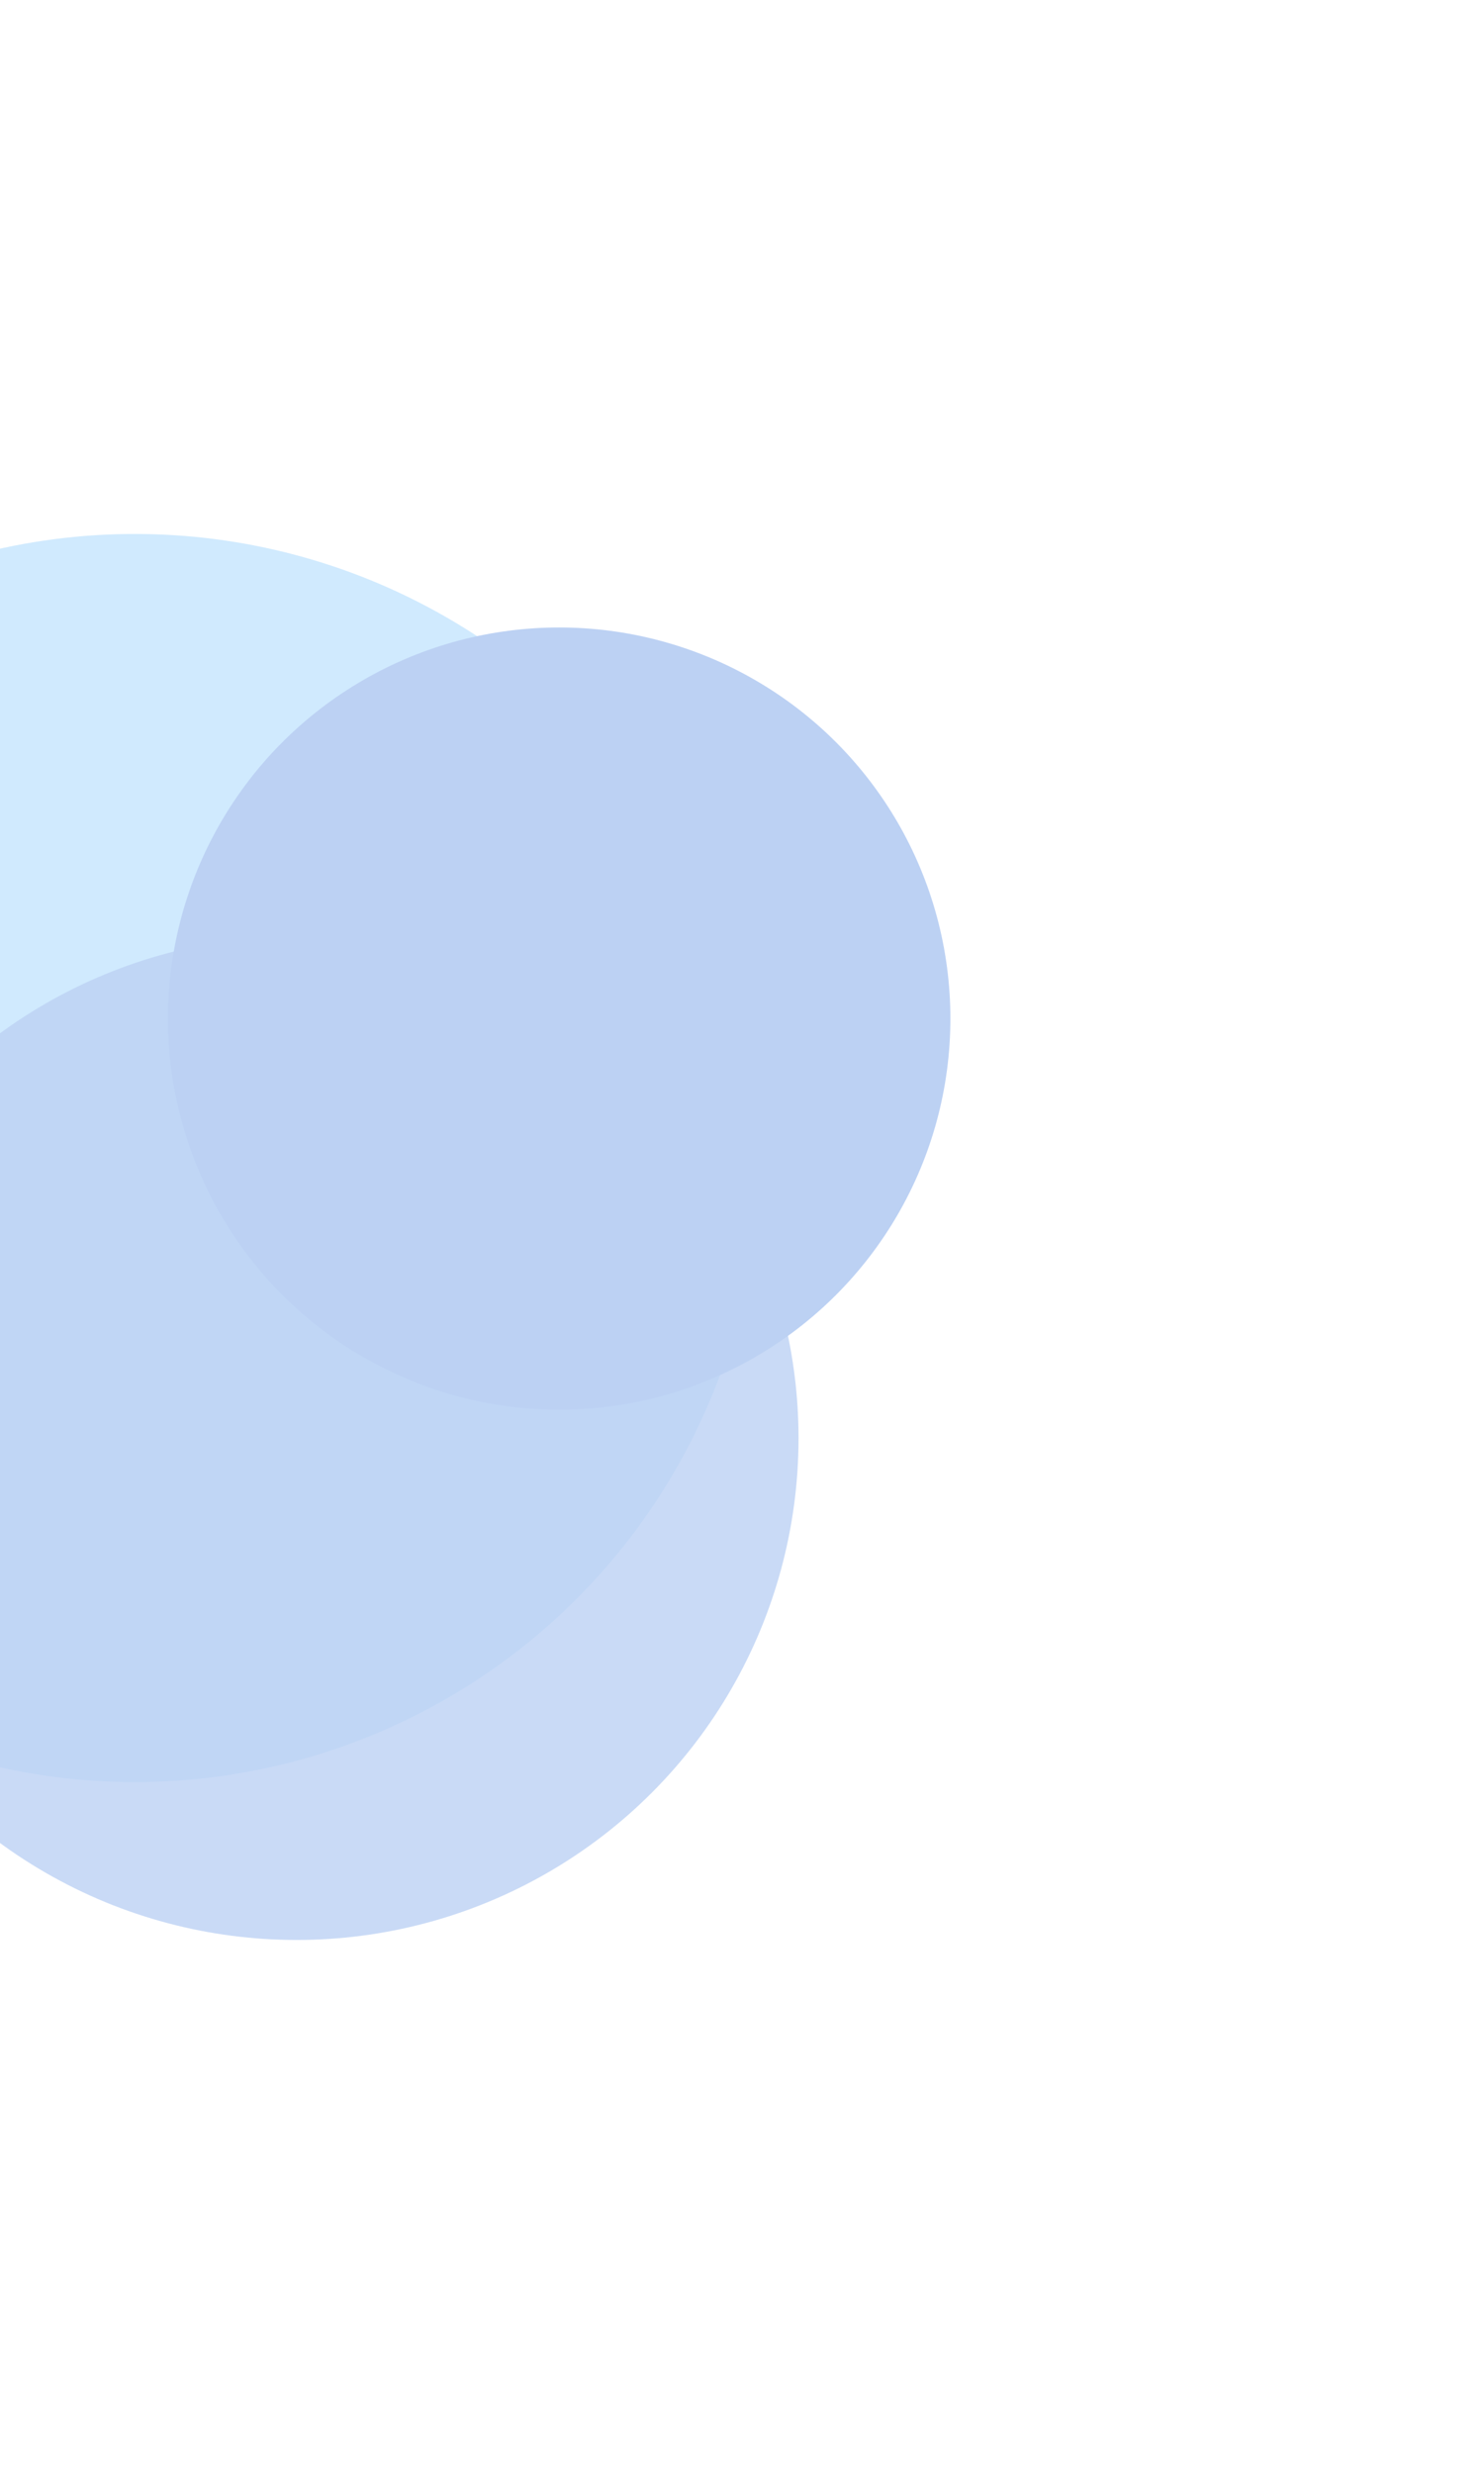<svg width="470" height="783" viewBox="0 0 470 783" fill="none" xmlns="http://www.w3.org/2000/svg">
<g opacity="0.3">
<g filter="url(#filter0_f_223_5102)">
<ellipse cx="42.691" cy="366.512" rx="197.691" ry="197.512" fill="#60B8FA"/>
</g>
<g filter="url(#filter1_f_223_5102)">
<ellipse cx="93.932" cy="455.174" rx="158.97" ry="158.826" fill="#1D65D8" fill-opacity="0.8"/>
</g>
<g filter="url(#filter2_f_223_5102)">
<ellipse cx="177.101" cy="322.383" rx="123.899" ry="123.787" fill="#1D65D8"/>
</g>
</g>
<defs>
<filter id="filter0_f_223_5102" x="-323.708" y="0.292" width="732.799" height="732.441" filterUnits="userSpaceOnUse" color-interpolation-filters="sRGB">
<feFlood flood-opacity="0" result="BackgroundImageFix"/>
<feBlend mode="normal" in="SourceGraphic" in2="BackgroundImageFix" result="shape"/>
<feGaussianBlur stdDeviation="84.354" result="effect1_foregroundBlur_223_5102"/>
</filter>
<filter id="filter1_f_223_5102" x="-233.746" y="127.639" width="655.356" height="655.069" filterUnits="userSpaceOnUse" color-interpolation-filters="sRGB">
<feFlood flood-opacity="0" result="BackgroundImageFix"/>
<feBlend mode="normal" in="SourceGraphic" in2="BackgroundImageFix" result="shape"/>
<feGaussianBlur stdDeviation="84.354" result="effect1_foregroundBlur_223_5102"/>
</filter>
<filter id="filter2_f_223_5102" x="-115.506" y="29.888" width="585.214" height="584.99" filterUnits="userSpaceOnUse" color-interpolation-filters="sRGB">
<feFlood flood-opacity="0" result="BackgroundImageFix"/>
<feBlend mode="normal" in="SourceGraphic" in2="BackgroundImageFix" result="shape"/>
<feGaussianBlur stdDeviation="84.354" result="effect1_foregroundBlur_223_5102"/>
</filter>
</defs>
</svg>

